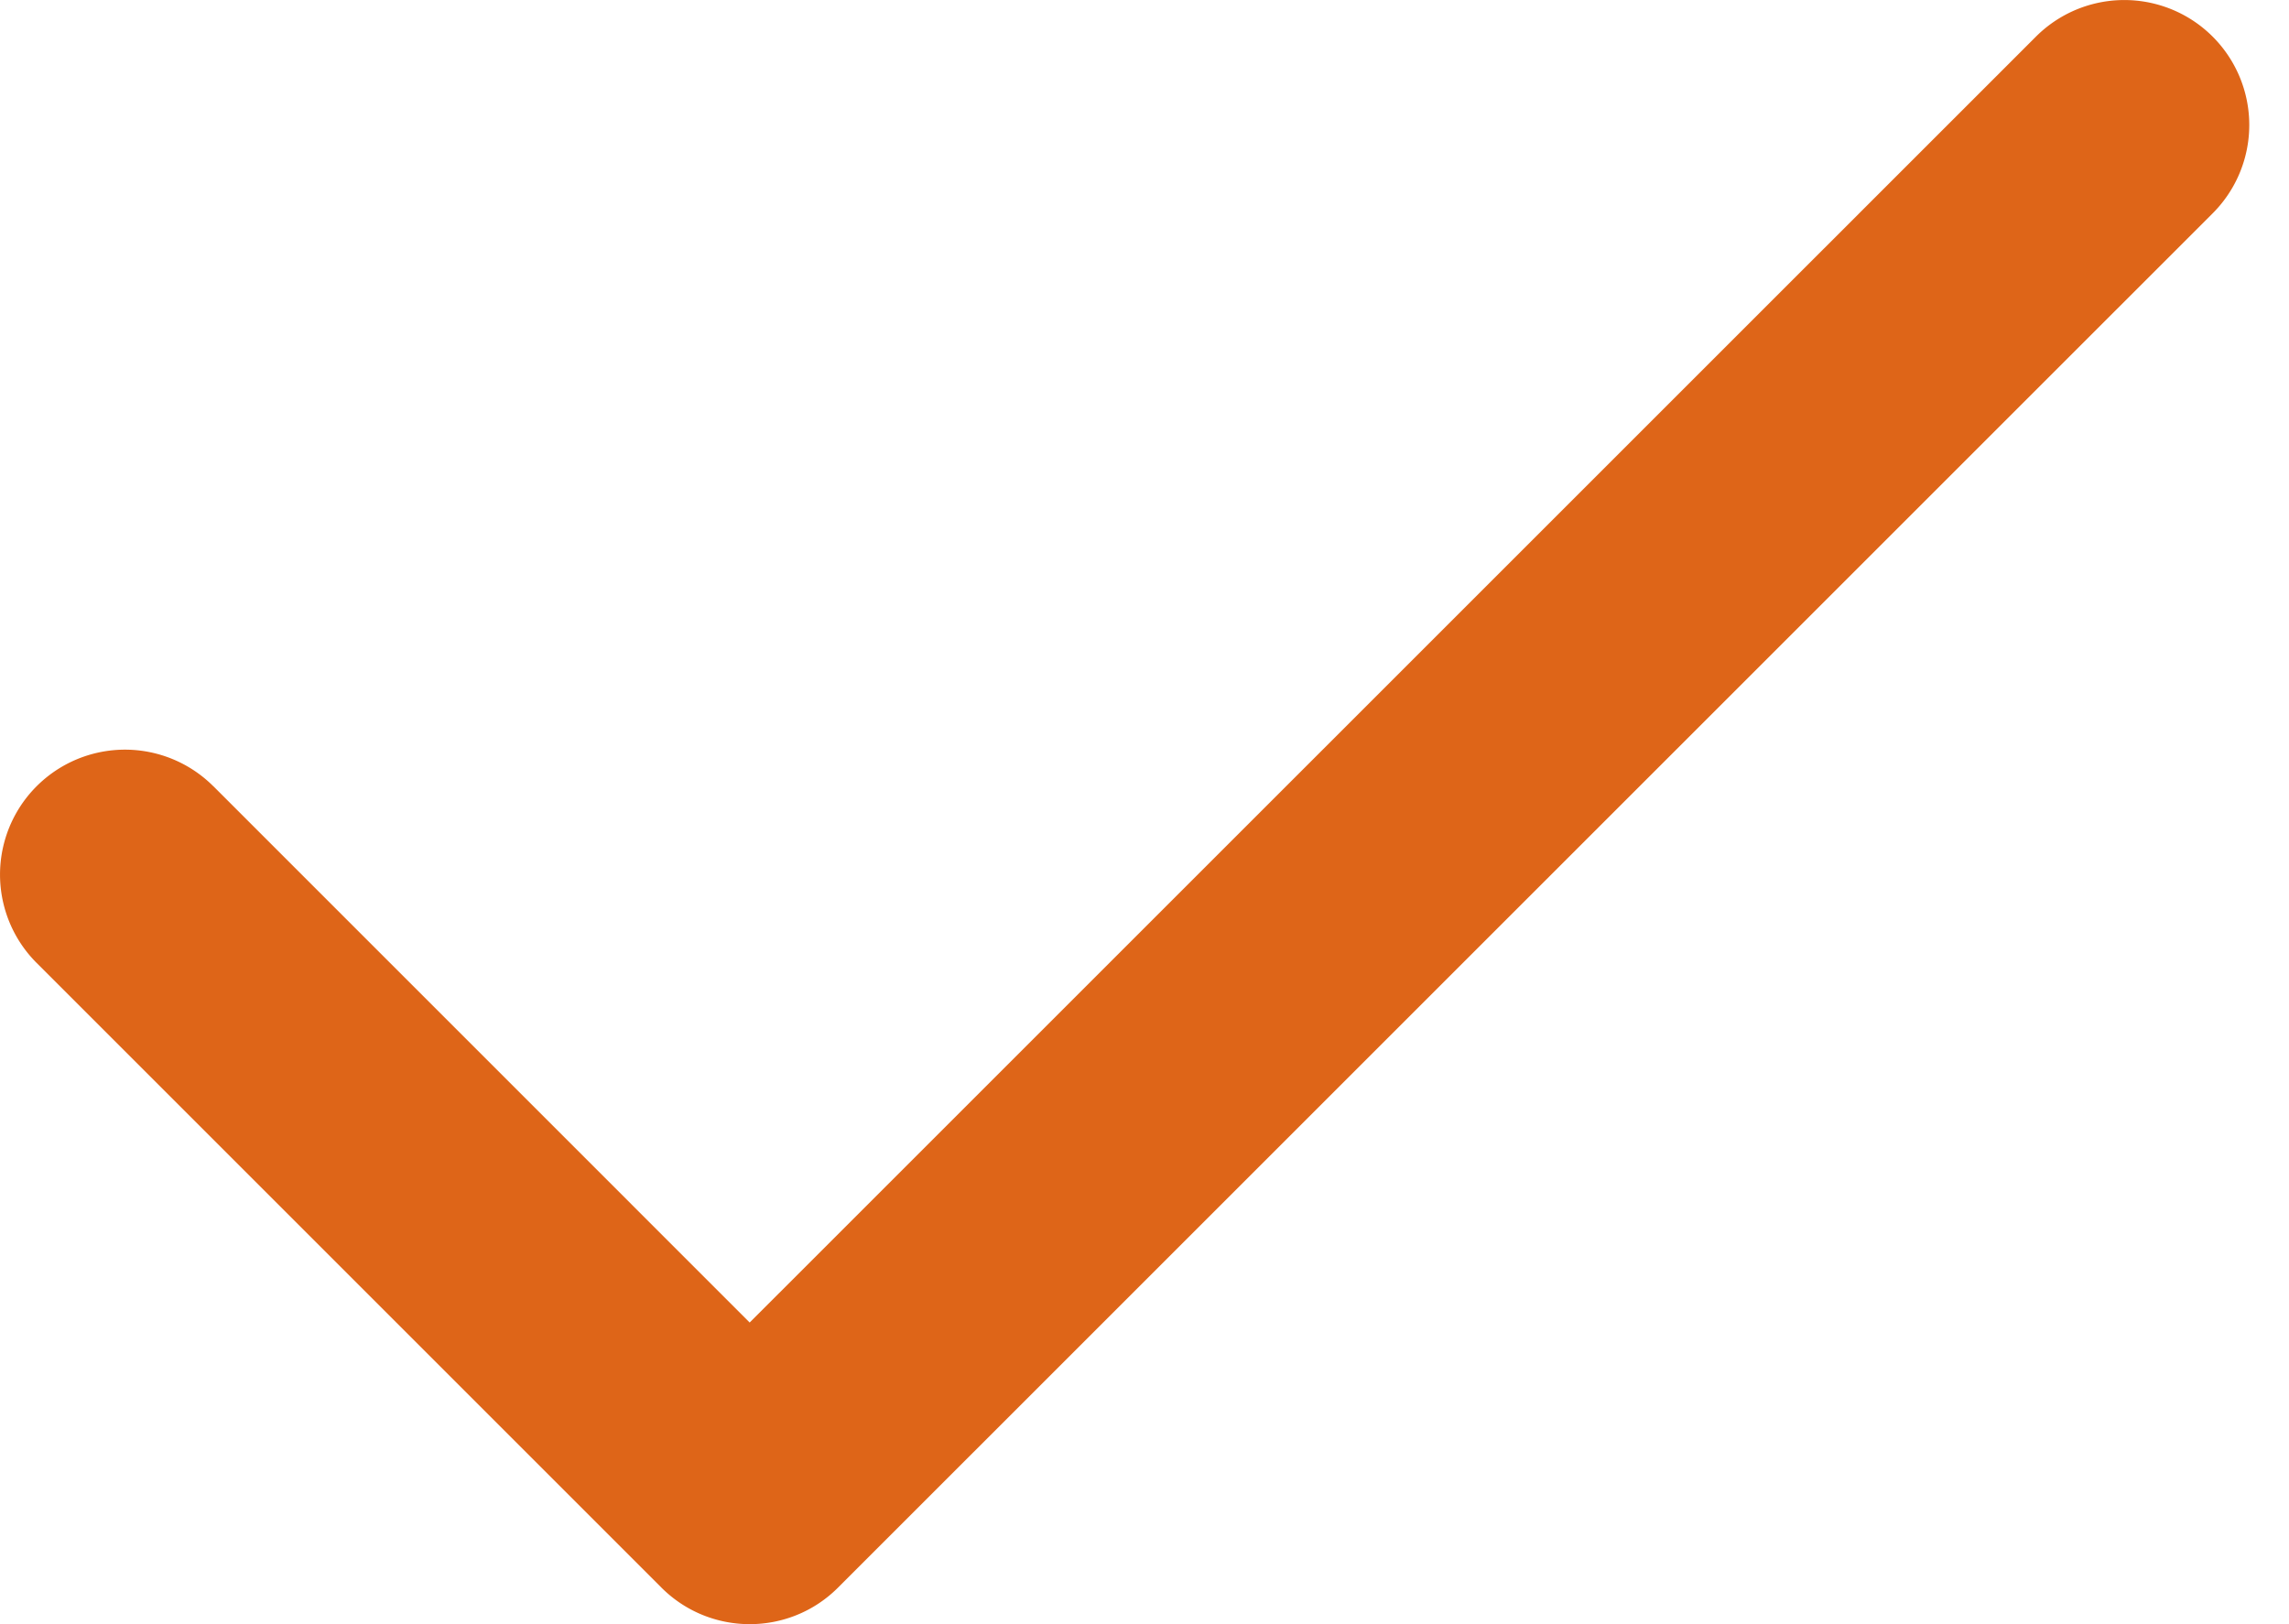 <svg xmlns="http://www.w3.org/2000/svg" viewBox="0 0 31 22"><path d="M2.889 10.65a1.692 1.692 0 0 0-2.393 2.393l8.461 8.461c.661.661 1.733.661 2.393 0L29.966 2.89A1.692 1.692 0 1 0 27.573.496l-17.42 17.418L2.89 10.65z" fill="#DE6518" fill-rule="evenodd"/></svg>